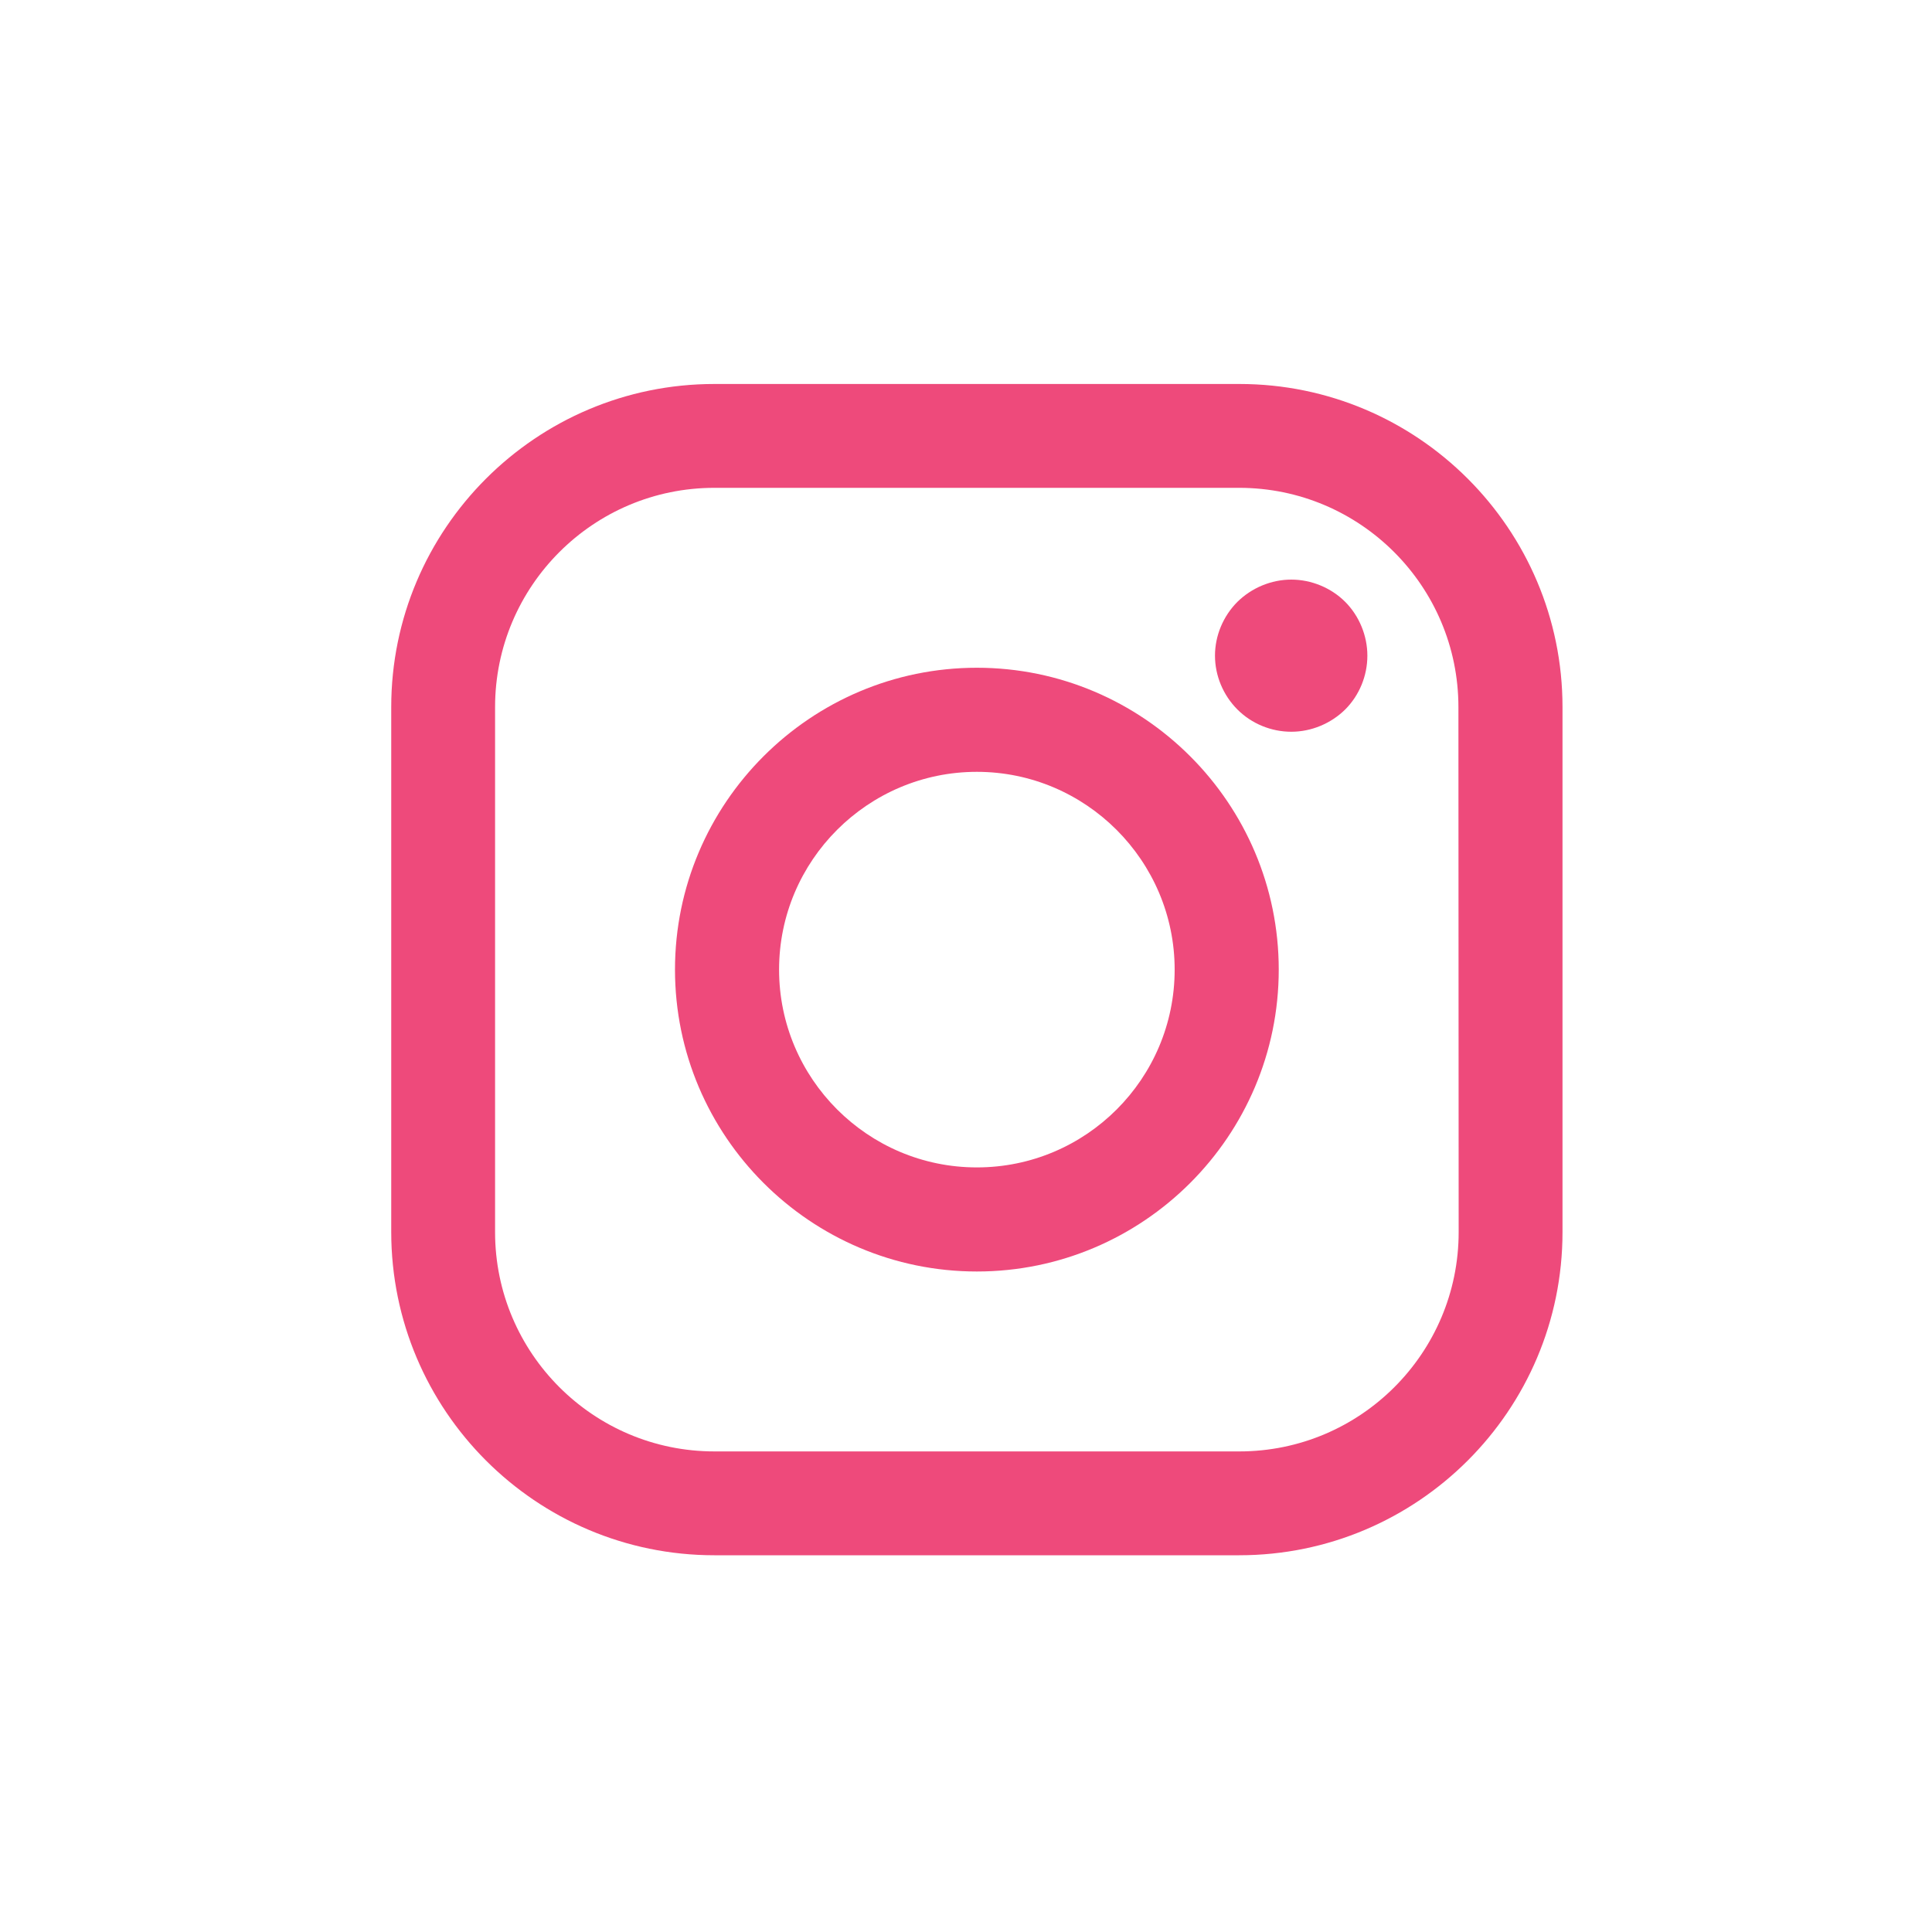 <?xml version="1.0" encoding="utf-8"?>
<!-- Generator: Adobe Illustrator 21.0.2, SVG Export Plug-In . SVG Version: 6.00 Build 0)  -->
<svg version="1.1" id="Capa_1" xmlns="http://www.w3.org/2000/svg" xmlns:xlink="http://www.w3.org/1999/xlink" x="0px" y="0px"
	 viewBox="0 0 800 800" style="enable-background:new 0 0 800 800;" xml:space="preserve">
<style type="text/css">
	.st0{fill:#E30F1C;}
	.st1{fill:#474747;}
	.st2{clip-path:url(#SVGID_2_);}
	.st3{clip-path:url(#SVGID_6_);}
	.st4{clip-path:url(#SVGID_10_);}
	.st5{clip-path:url(#SVGID_14_);}
	.st6{clip-path:url(#SVGID_18_);}
	.st7{clip-path:url(#SVGID_22_);}
	.st8{clip-path:url(#SVGID_26_);}
	.st9{clip-path:url(#SVGID_30_);}
	.st10{clip-path:url(#SVGID_34_);}
	.st11{clip-path:url(#SVGID_38_);}
	.st12{clip-path:url(#SVGID_42_);}
	.st13{clip-path:url(#SVGID_46_);}
	.st14{clip-path:url(#SVGID_50_);}
	.st15{clip-path:url(#SVGID_54_);}
	.st16{clip-path:url(#SVGID_58_);}
	.st17{clip-path:url(#SVGID_62_);}
	.st18{clip-path:url(#SVGID_66_);}
	.st19{clip-path:url(#SVGID_70_);}
	.st20{clip-path:url(#SVGID_74_);}
	.st21{clip-path:url(#SVGID_78_);}
	.st22{clip-path:url(#SVGID_82_);}
	.st23{clip-path:url(#SVGID_86_);}
	.st24{clip-path:url(#SVGID_90_);}
	.st25{clip-path:url(#SVGID_94_);}
	.st26{clip-path:url(#SVGID_98_);}
	.st27{clip-path:url(#SVGID_102_);}
	.st28{clip-path:url(#SVGID_106_);}
	.st29{clip-path:url(#SVGID_110_);}
	.st30{clip-path:url(#SVGID_114_);}
	.st31{clip-path:url(#SVGID_118_);}
	.st32{clip-path:url(#SVGID_122_);}
	.st33{clip-path:url(#SVGID_126_);}
	.st34{clip-path:url(#SVGID_130_);}
	.st35{clip-path:url(#SVGID_134_);}
	.st36{clip-path:url(#SVGID_138_);}
	.st37{clip-path:url(#SVGID_142_);}
	.st38{clip-path:url(#SVGID_146_);}
	.st39{clip-path:url(#SVGID_150_);}
	.st40{clip-path:url(#SVGID_154_);}
	.st41{clip-path:url(#SVGID_158_);}
	.st42{clip-path:url(#SVGID_162_);}
	.st43{clip-path:url(#SVGID_166_);}
	.st44{clip-path:url(#SVGID_170_);}
	.st45{clip-path:url(#SVGID_174_);}
	.st46{clip-path:url(#SVGID_178_);}
	.st47{clip-path:url(#SVGID_182_);}
	.st48{clip-path:url(#SVGID_186_);}
	.st49{clip-path:url(#SVGID_190_);}
	.st50{clip-path:url(#SVGID_194_);}
	.st51{clip-path:url(#SVGID_198_);}
	.st52{clip-path:url(#SVGID_202_);}
	.st53{clip-path:url(#SVGID_206_);}
	.st54{clip-path:url(#SVGID_210_);}
	.st55{clip-path:url(#SVGID_214_);}
	.st56{clip-path:url(#SVGID_218_);}
	.st57{clip-path:url(#SVGID_222_);}
	.st58{clip-path:url(#SVGID_226_);}
	.st59{clip-path:url(#SVGID_230_);}
	.st60{clip-path:url(#SVGID_234_);}
	.st61{clip-path:url(#SVGID_238_);}
	.st62{clip-path:url(#SVGID_242_);}
	.st63{clip-path:url(#SVGID_246_);}
	.st64{clip-path:url(#SVGID_250_);}
	.st65{clip-path:url(#SVGID_254_);}
	.st66{clip-path:url(#SVGID_258_);}
	.st67{clip-path:url(#SVGID_262_);}
	.st68{clip-path:url(#SVGID_266_);}
	.st69{clip-path:url(#SVGID_270_);}
	.st70{clip-path:url(#SVGID_274_);}
	.st71{clip-path:url(#SVGID_278_);}
	.st72{clip-path:url(#SVGID_282_);}
	.st73{clip-path:url(#SVGID_286_);}
	.st74{clip-path:url(#SVGID_290_);}
	.st75{clip-path:url(#SVGID_294_);}
	.st76{clip-path:url(#SVGID_298_);}
	.st77{clip-path:url(#SVGID_302_);}
	.st78{clip-path:url(#SVGID_306_);}
	.st79{clip-path:url(#SVGID_310_);}
	.st80{clip-path:url(#SVGID_314_);}
	.st81{clip-path:url(#SVGID_318_);}
	.st82{clip-path:url(#SVGID_322_);}
	.st83{fill:#FF8F10;}
	.st84{fill:#060D35;}
	.st85{fill:#51488B;}
	.st86{fill:#F8B1A1;}
	.st87{fill:#215A36;}
	.st88{fill:#F8B3A2;}
	.st89{fill:#FFFFFF;}
	.st90{fill:#EE4A7B;}
	.st91{fill:#EE4A7B;stroke:#EE4A7B;stroke-width:7;stroke-miterlimit:10;}
	.st92{fill:#EE4A7B;stroke:#EE4A7B;stroke-width:10;stroke-miterlimit:10;}
	.st93{fill:#EE4A7B;stroke:#EE4A7B;stroke-miterlimit:10;}
	.st94{fill:#E1E0E5;}
</style>
<path class="st90" d="M513.2,159H295.8C222,159,162,219,162,292.8v217.3C162,584,222,644,295.8,644h217.3C587,644,647,584,647,510.2
	V292.8C647,219,587,159,513.2,159 M604,510.2c0,50.1-40.7,90.8-90.8,90.8H295.8c-50.1,0-90.8-40.7-90.8-90.8V292.8
	c0-50.1,40.7-90.8,90.8-90.8h217.3c50.1,0,90.8,40.7,90.8,90.8L604,510.2L604,510.2z"/>
<path class="st90" d="M404.5,276.5c-68.9,0-125,56.1-125,125c0,68.9,56.1,125,125,125s125-56.1,125-125
	C529.5,332.6,473.4,276.5,404.5,276.5 M404.5,483.4c-45.2,0-81.9-36.8-81.9-81.9c0-45.2,36.8-81.9,81.9-81.9s81.9,36.8,81.9,81.9
	C486.4,446.7,449.7,483.4,404.5,483.4"/>
<path class="st90" d="M534.7,240c-8.3,0-16.4,3.4-22.3,9.2c-5.9,5.9-9.3,14-9.3,22.3c0,8.3,3.4,16.4,9.3,22.3
	c5.9,5.9,14,9.2,22.3,9.2c8.3,0,16.4-3.4,22.3-9.2c5.9-5.9,9.2-14,9.2-22.3c0-8.3-3.4-16.5-9.2-22.3C551.2,243.4,543,240,534.7,240"
	/>
</svg>
